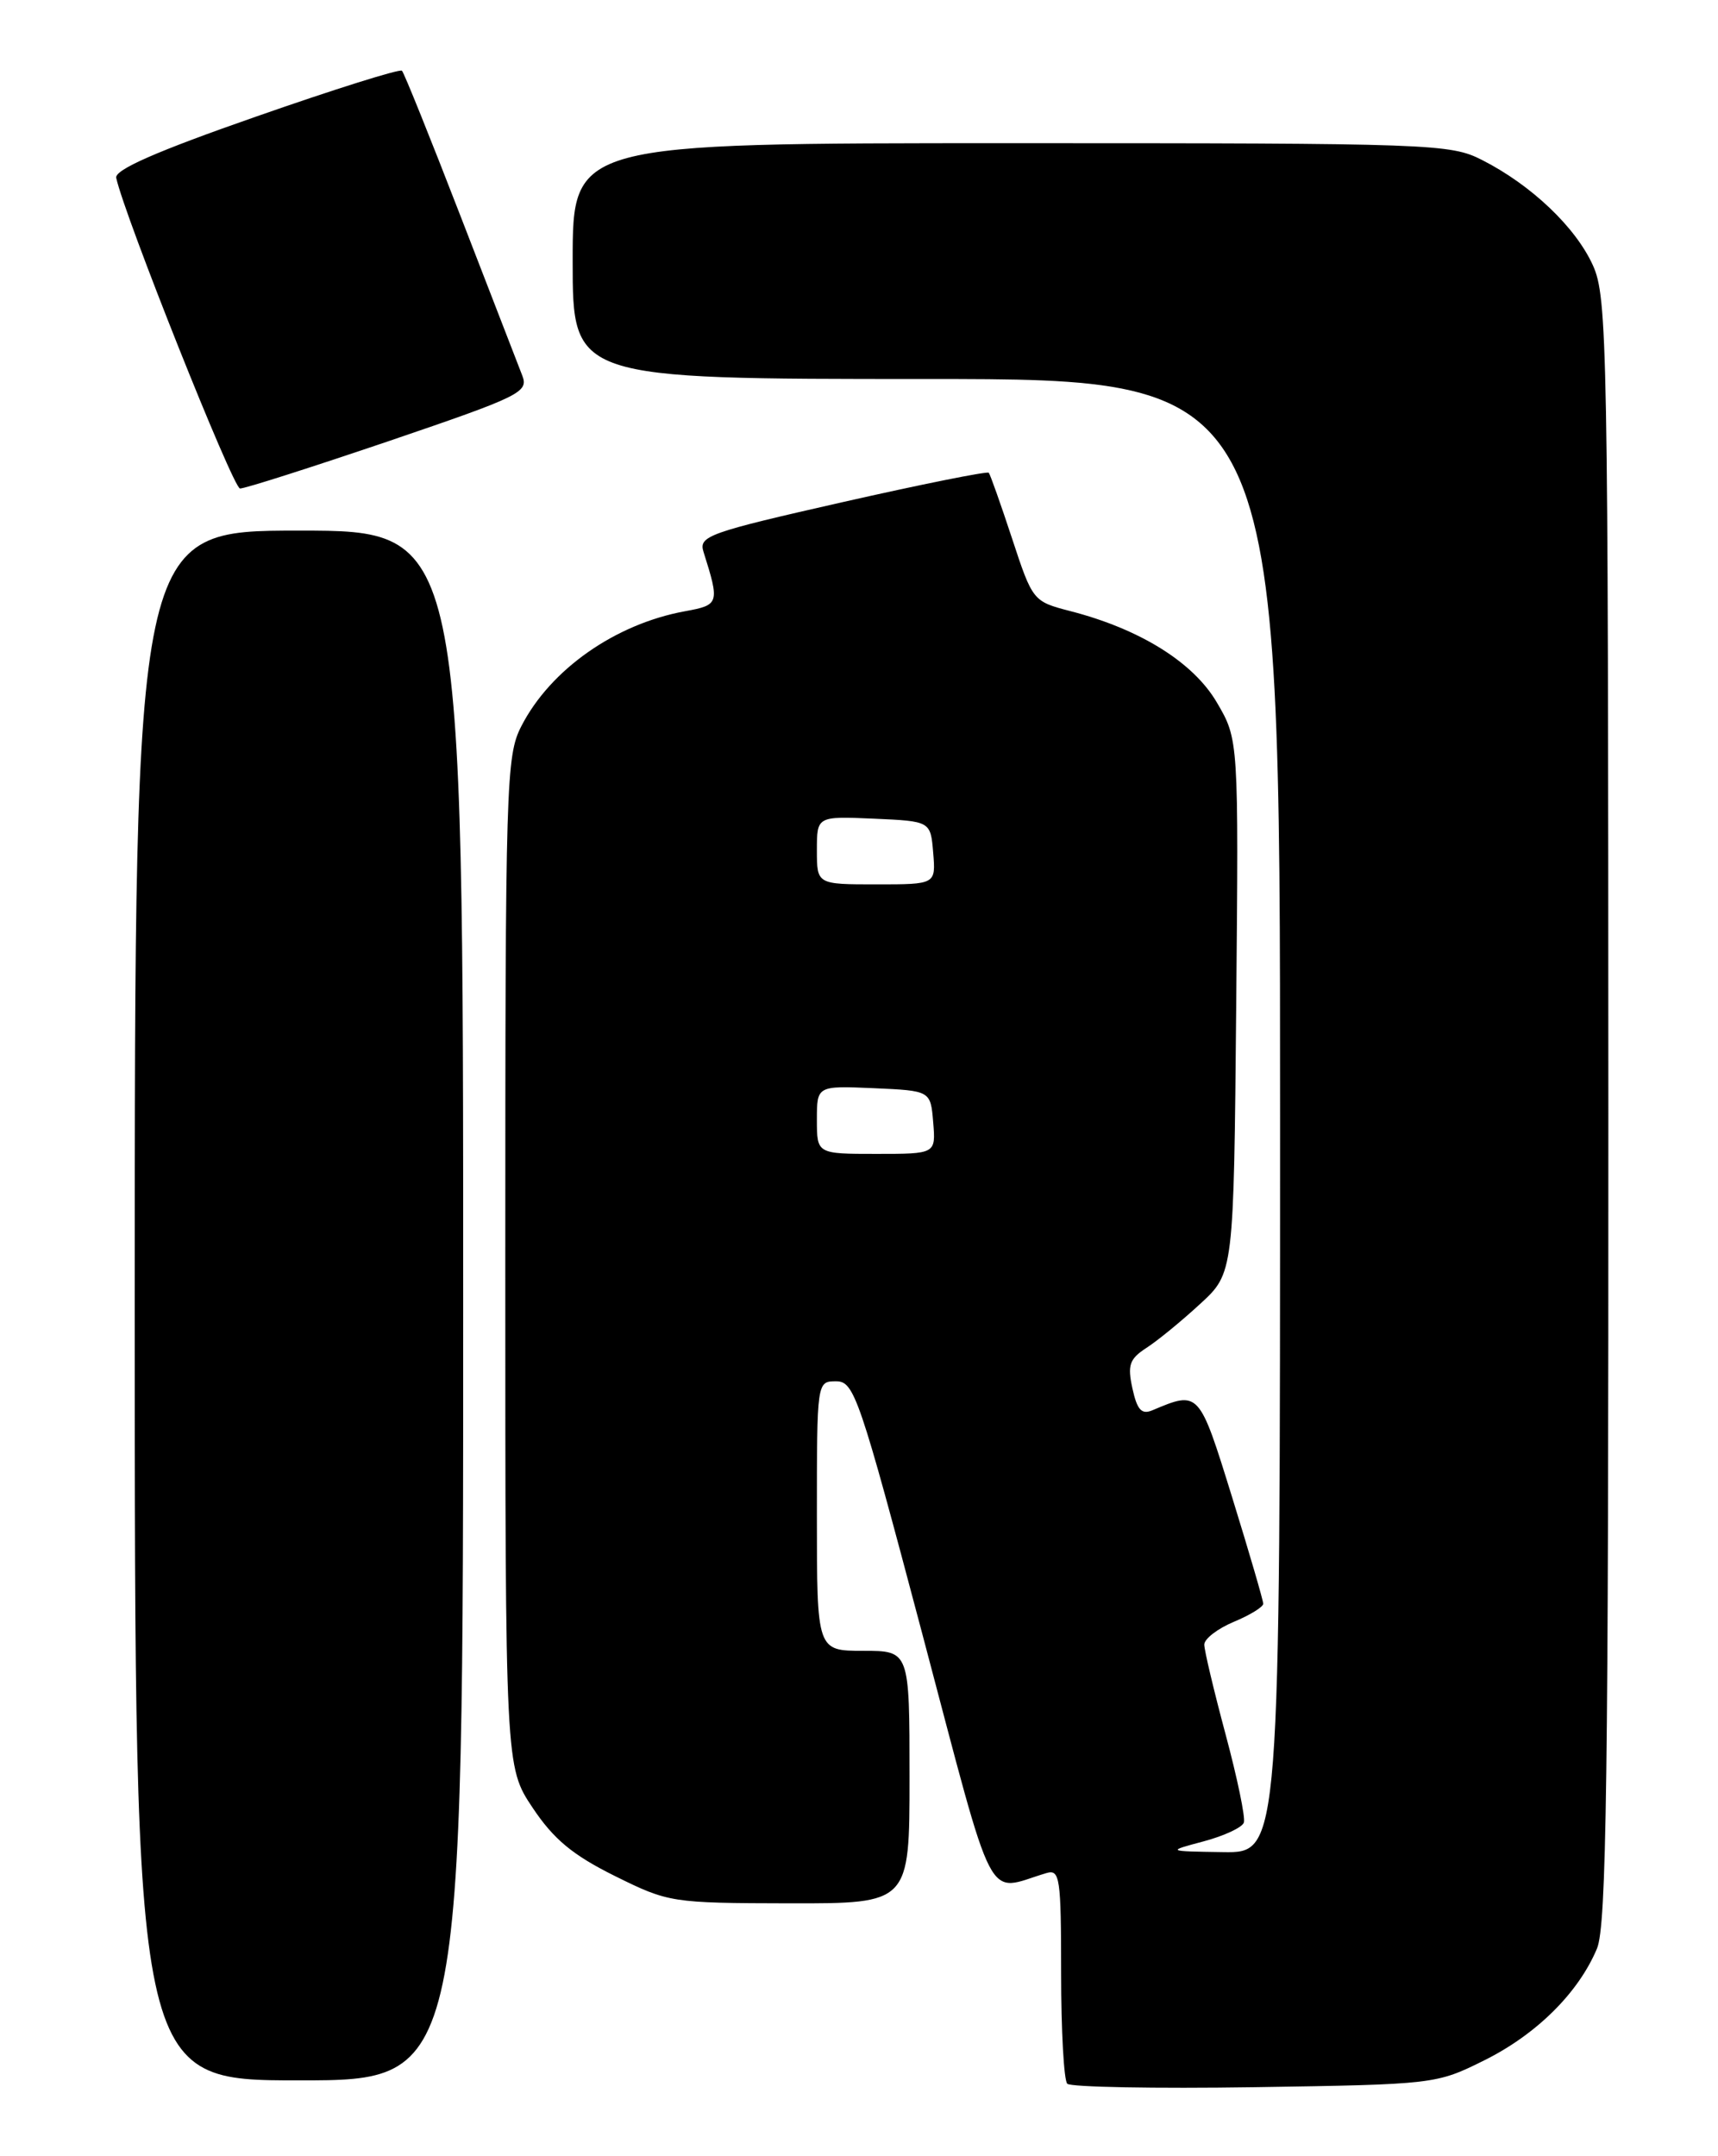 <?xml version="1.0" encoding="UTF-8" standalone="no"?>
<!DOCTYPE svg PUBLIC "-//W3C//DTD SVG 1.1//EN" "http://www.w3.org/Graphics/SVG/1.1/DTD/svg11.dtd" >
<svg xmlns="http://www.w3.org/2000/svg" xmlns:xlink="http://www.w3.org/1999/xlink" version="1.1" viewBox="0 0 204 256">
 <g >
 <path fill="currentColor"
d=" M 176.25 244.62 C 182.45 241.54 187.43 236.60 189.63 231.35 C 190.76 228.64 191.00 211.25 190.98 131.78 C 190.96 40.81 190.86 35.28 189.14 31.49 C 187.08 26.96 181.84 21.98 176.01 19.01 C 172.22 17.07 170.16 17.00 120.04 17.00 C 68.00 17.00 68.00 17.00 68.00 31.00 C 68.00 45.00 68.00 45.00 110.00 45.00 C 152.00 45.00 152.00 45.00 152.00 132.50 C 152.00 220.00 152.00 220.00 145.25 219.90 C 138.50 219.80 138.50 219.80 142.93 218.62 C 145.36 217.97 147.51 216.97 147.70 216.39 C 147.90 215.81 146.92 211.10 145.53 205.92 C 144.14 200.74 143.00 195.94 143.00 195.26 C 143.00 194.58 144.57 193.37 146.50 192.56 C 148.43 191.76 150.00 190.79 150.00 190.41 C 150.00 190.03 148.34 184.34 146.31 177.78 C 142.38 165.09 142.39 165.10 136.84 167.44 C 135.56 167.98 135.03 167.41 134.47 164.86 C 133.86 162.08 134.11 161.35 136.12 160.04 C 137.43 159.20 140.30 156.85 142.50 154.82 C 146.50 151.15 146.50 151.15 146.79 119.48 C 147.08 87.81 147.08 87.81 144.49 83.40 C 141.70 78.63 135.35 74.68 127.07 72.55 C 122.67 71.41 122.61 71.34 120.18 63.95 C 118.83 59.85 117.58 56.33 117.41 56.13 C 117.24 55.93 109.40 57.50 100.00 59.63 C 84.16 63.22 82.95 63.65 83.53 65.50 C 85.47 71.65 85.41 71.83 81.35 72.57 C 73.07 74.08 65.37 79.47 61.91 86.21 C 60.09 89.74 60.00 92.84 60.00 149.85 C 60.00 209.77 60.00 209.77 63.25 214.64 C 65.75 218.38 67.99 220.24 73.00 222.73 C 79.40 225.90 79.73 225.95 93.75 225.98 C 108.00 226.00 108.00 226.00 108.00 211.00 C 108.00 196.00 108.00 196.00 102.50 196.00 C 97.00 196.00 97.00 196.00 97.00 180.00 C 97.00 164.00 97.00 164.00 99.28 164.00 C 101.43 164.00 102.03 165.75 109.53 194.04 C 118.36 227.35 116.92 224.56 124.25 222.39 C 125.85 221.91 126.00 222.92 126.00 234.27 C 126.00 241.09 126.33 247.00 126.73 247.40 C 127.14 247.80 137.15 247.99 148.98 247.81 C 170.34 247.48 170.54 247.46 176.25 244.62 Z  M 55.00 155.00 C 55.00 63.00 55.00 63.00 35.50 63.00 C 16.00 63.00 16.00 63.00 16.00 155.00 C 16.00 247.00 16.00 247.00 35.50 247.00 C 55.00 247.00 55.00 247.00 55.00 155.00 Z  M 46.17 52.37 C 61.77 47.06 62.78 46.57 62.02 44.60 C 61.57 43.45 58.27 34.93 54.69 25.67 C 51.11 16.42 47.98 8.64 47.73 8.40 C 47.48 8.15 39.68 10.60 30.39 13.85 C 18.60 17.96 13.59 20.16 13.80 21.12 C 14.77 25.61 27.67 57.97 28.50 58.00 C 29.05 58.02 37.00 55.48 46.17 52.37 Z  M 97.00 132.95 C 97.00 128.91 97.00 128.91 103.75 129.20 C 110.50 129.50 110.50 129.50 110.81 133.25 C 111.12 137.00 111.12 137.00 104.06 137.00 C 97.00 137.00 97.00 137.00 97.00 132.95 Z  M 97.00 100.95 C 97.00 96.91 97.00 96.91 103.75 97.20 C 110.50 97.50 110.50 97.50 110.81 101.25 C 111.12 105.00 111.12 105.00 104.06 105.00 C 97.00 105.00 97.00 105.00 97.00 100.95 Z "/>
</g>
</svg>